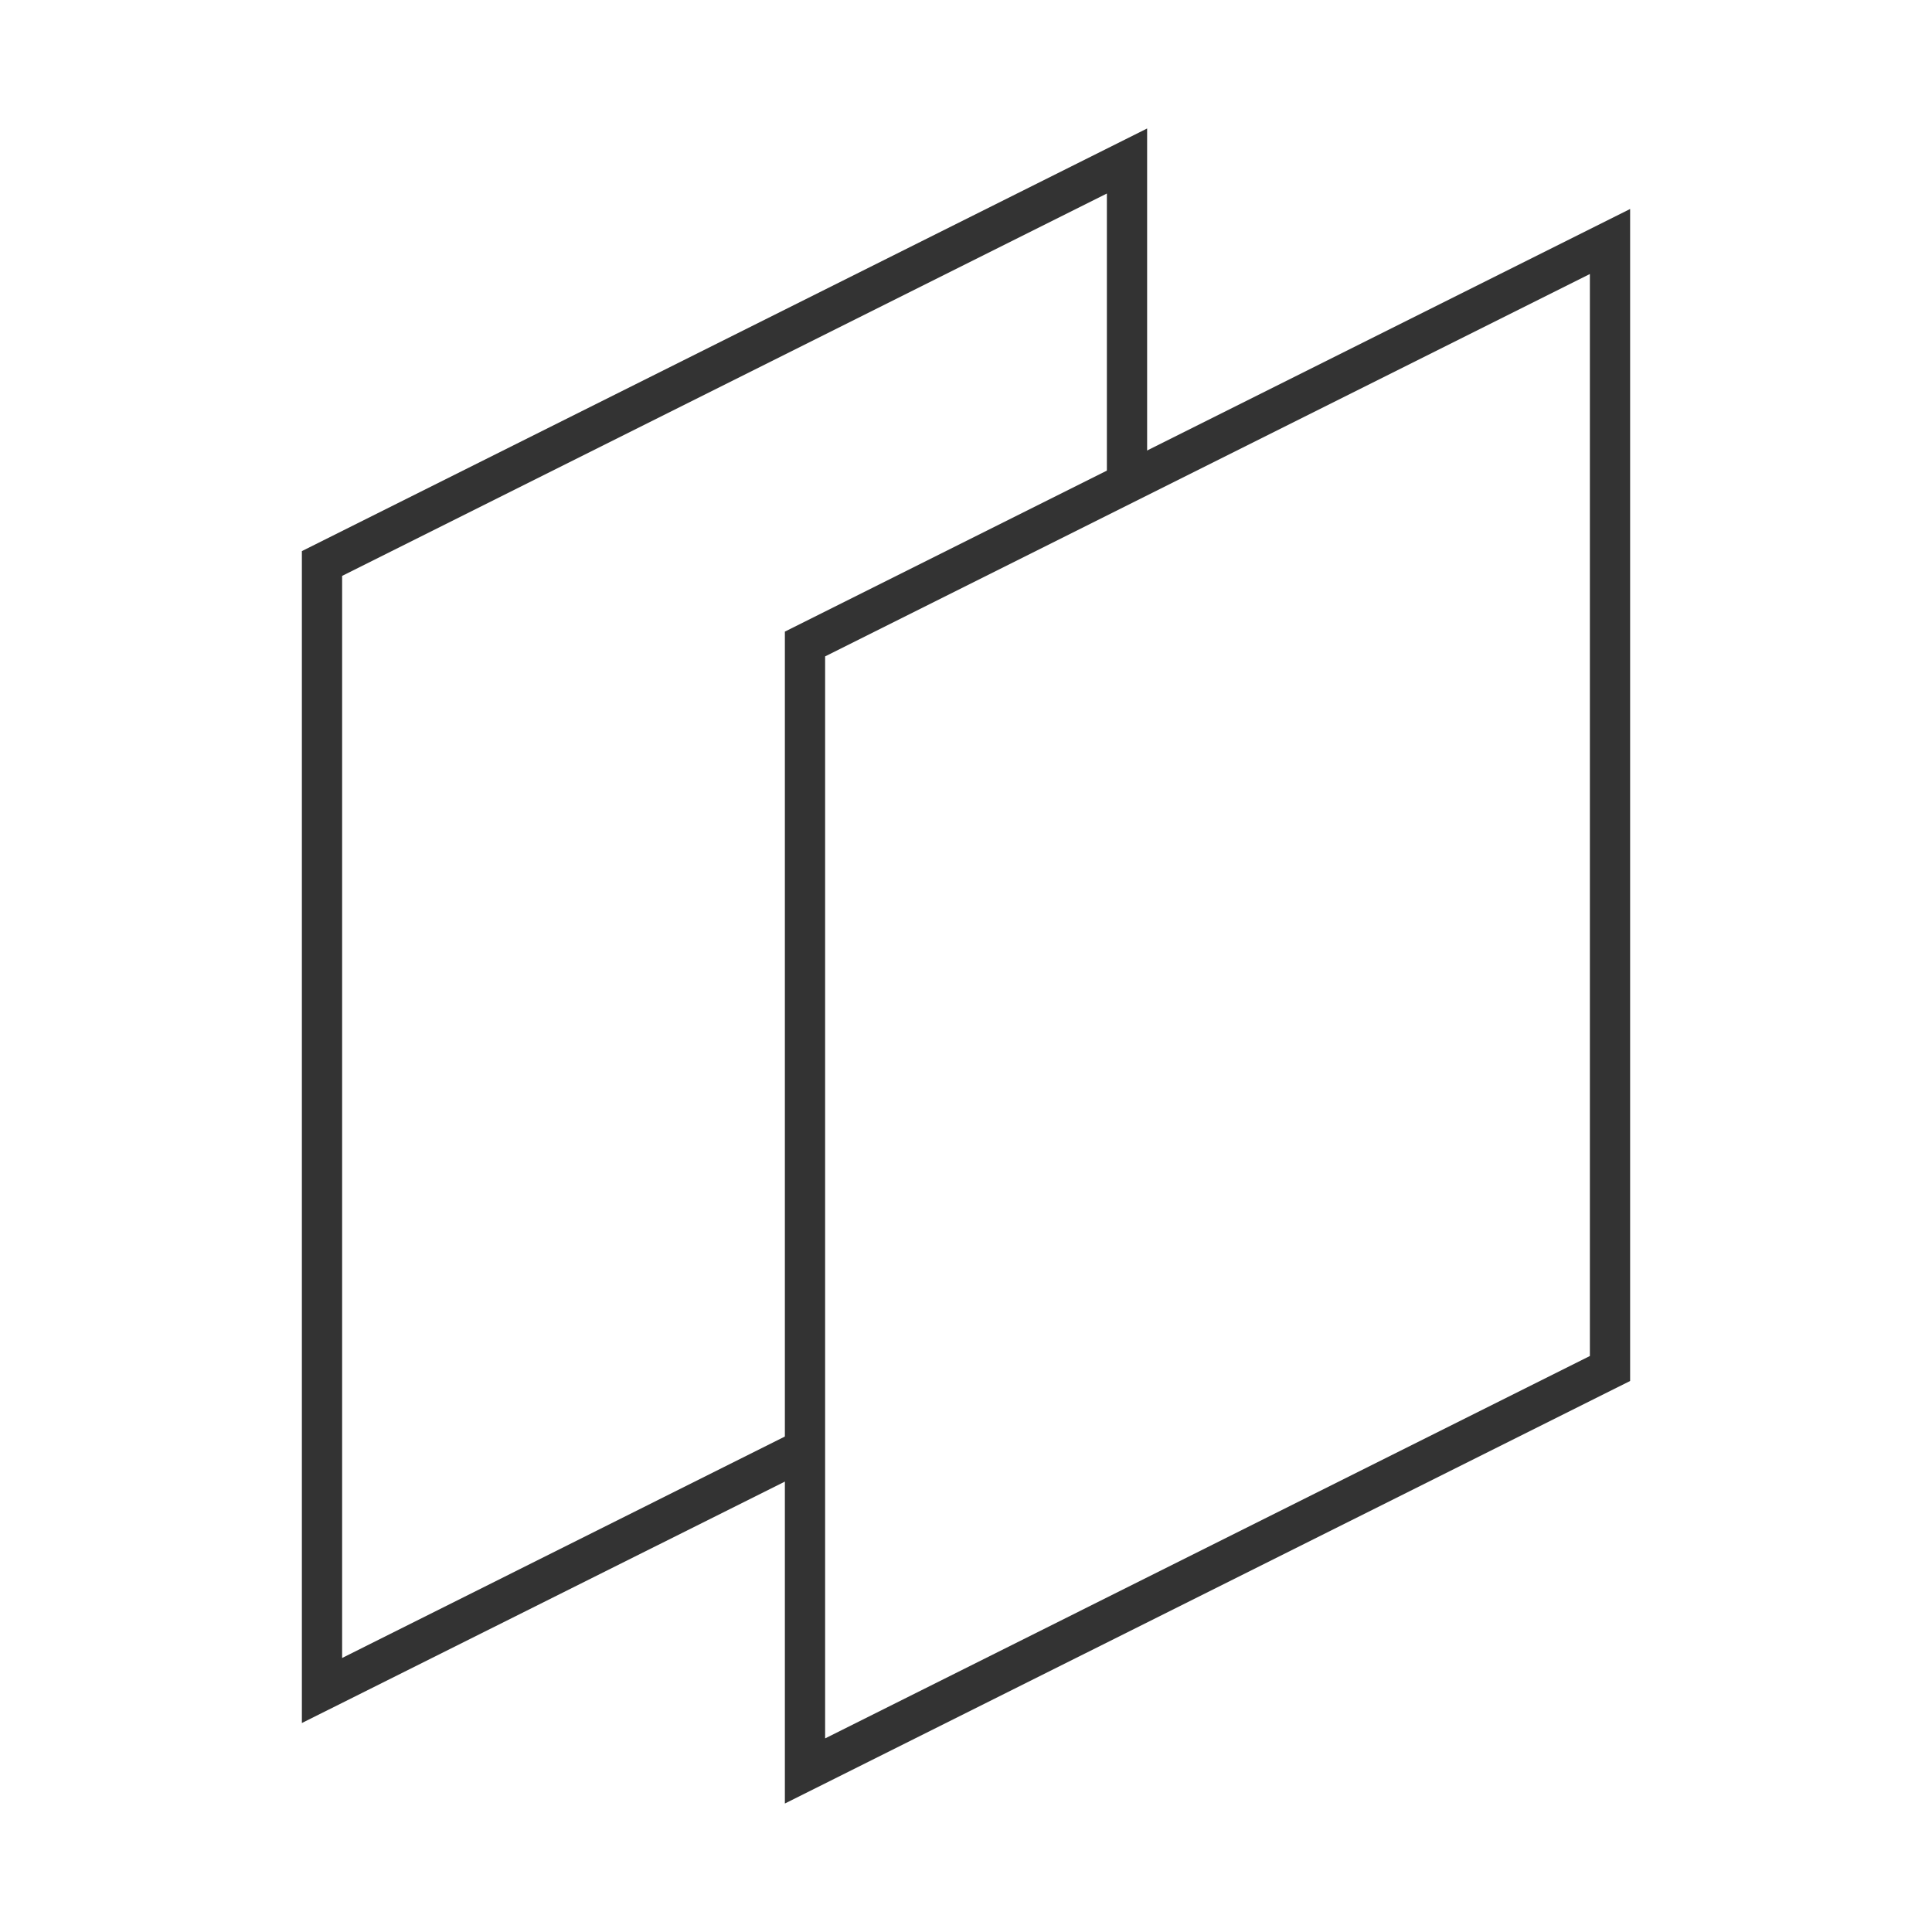 <?xml version="1.0" encoding="iso-8859-1"?>
<svg version="1.1" id="&#x56FE;&#x5C42;_1" xmlns="http://www.w3.org/2000/svg" xmlns:xlink="http://www.w3.org/1999/xlink" x="0px"
	 y="0px" viewBox="0 0 24 24" style="enable-background:new 0 0 24 24;" xml:space="preserve">
<polygon style="fill:#333333;" points="3.75,21.404 3.75,6.846 14.25,1.596 14.25,6 13.75,6 13.75,2.404 4.25,7.154 4.25,20.596 
	9.888,17.776 10.112,18.224 "/>
<path style="fill:#333333;" d="M9.75,22.404V7.846l10.5-5.25v14.559L9.75,22.404z M10.25,8.154v13.441l9.5-4.75V3.404L10.25,8.154z"
	/>
</svg>






